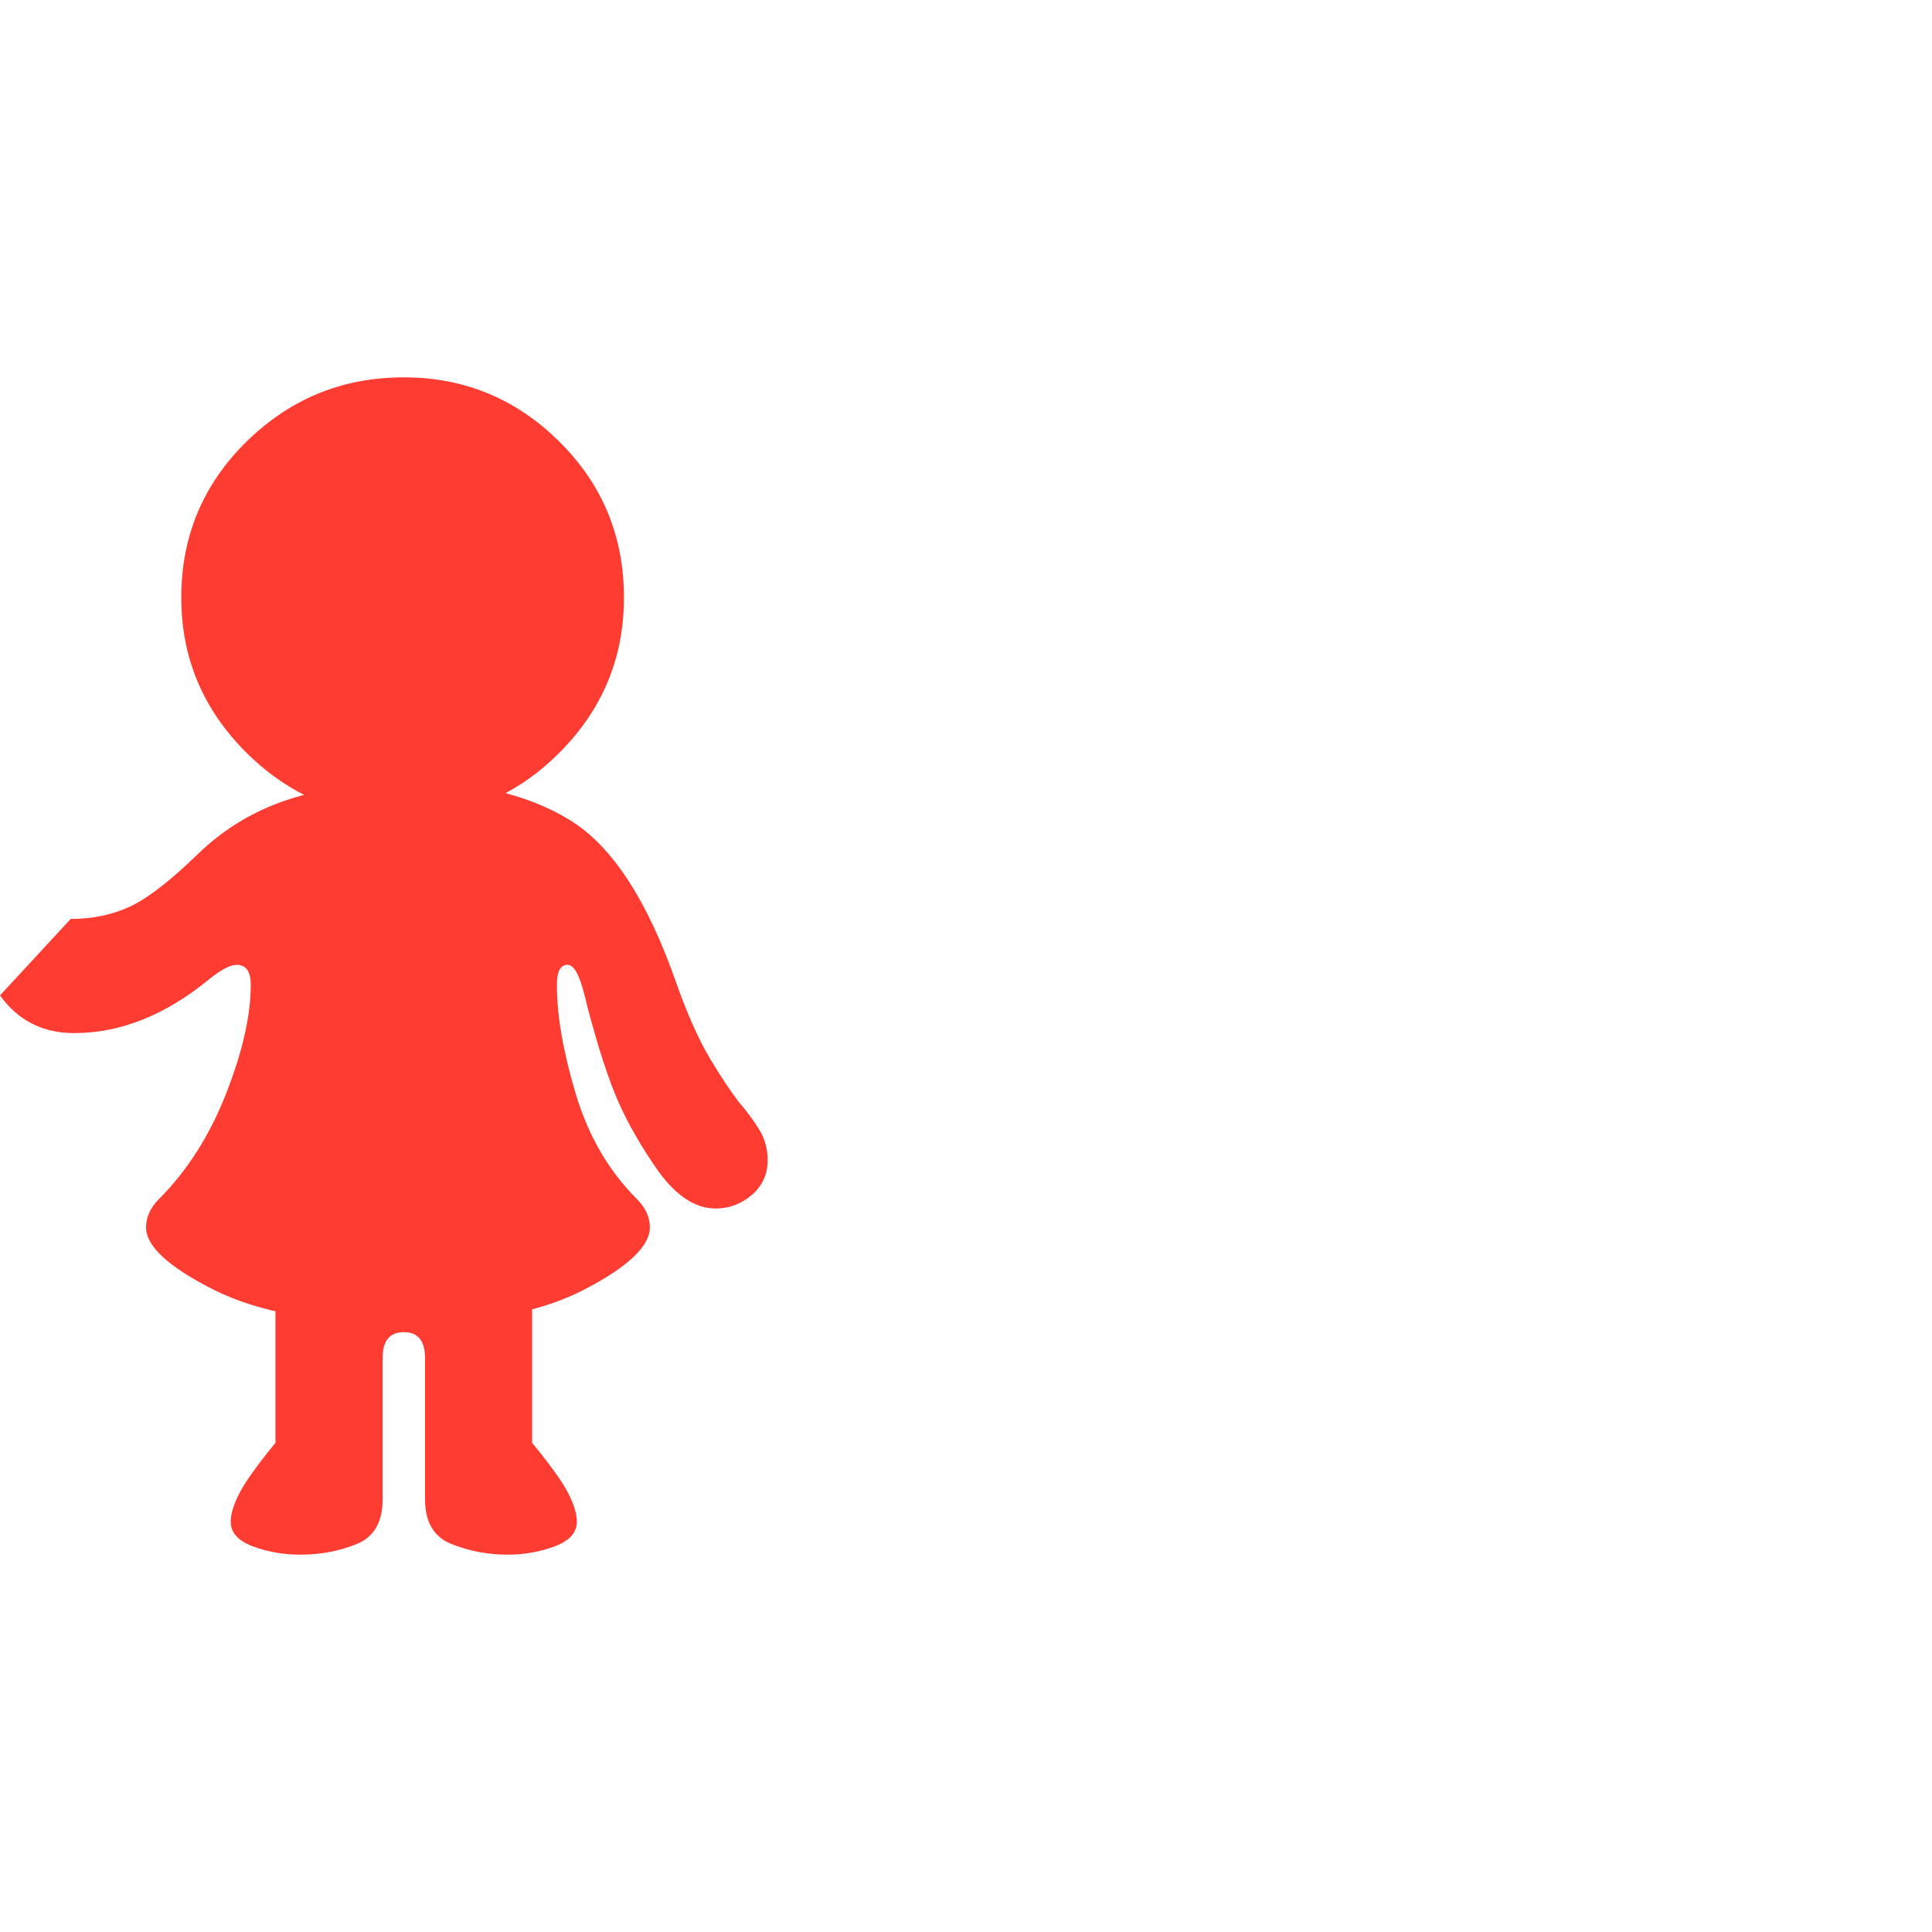 <svg version="1.1" xmlns="http://www.w3.org/2000/svg" style="fill:rgba(0,0,0,1.0)" width="256" height="256" viewBox="0 0 25.641 15.625"><path fill="rgb(255, 60, 50)" d="M5.359 12.562 C4.276 12.562 3.435 12.411 2.836 12.109 C2.237 11.807 1.938 11.531 1.938 11.281 C1.938 11.146 1.995 11.021 2.109 10.906 C2.484 10.531 2.781 10.065 3 9.508 C3.219 8.951 3.328 8.469 3.328 8.062 C3.328 7.885 3.266 7.797 3.141 7.797 C3.057 7.797 2.938 7.859 2.781 7.984 C2.198 8.464 1.599 8.703 0.984 8.703 C0.568 8.703 0.24 8.536 0 8.203 L0.938 7.188 C1.229 7.188 1.492 7.133 1.727 7.023 C1.961 6.914 2.26 6.682 2.625 6.328 C2.99 5.974 3.417 5.724 3.906 5.578 C4.396 5.432 4.88 5.359 5.359 5.359 C6.266 5.359 7 5.531 7.562 5.875 C8.125 6.219 8.599 6.948 8.984 8.062 C9.13 8.469 9.276 8.794 9.422 9.039 C9.568 9.284 9.698 9.479 9.812 9.625 C9.927 9.76 10.018 9.885 10.086 10 C10.154 10.115 10.188 10.245 10.188 10.391 C10.188 10.578 10.117 10.732 9.977 10.852 C9.836 10.971 9.677 11.031 9.5 11.031 C9.229 11.031 8.974 10.865 8.734 10.531 C8.516 10.219 8.341 9.917 8.211 9.625 C8.081 9.333 7.943 8.911 7.797 8.359 C7.755 8.172 7.714 8.031 7.672 7.938 C7.63 7.844 7.583 7.797 7.531 7.797 C7.438 7.797 7.391 7.885 7.391 8.062 C7.391 8.469 7.474 8.951 7.641 9.508 C7.807 10.065 8.078 10.531 8.453 10.906 C8.568 11.021 8.625 11.146 8.625 11.281 C8.625 11.531 8.333 11.807 7.75 12.109 C7.167 12.411 6.37 12.562 5.359 12.562 Z M3.984 15.625 C3.766 15.625 3.557 15.589 3.359 15.516 C3.161 15.443 3.062 15.333 3.062 15.188 C3.062 15.083 3.102 14.956 3.18 14.805 C3.258 14.654 3.417 14.432 3.656 14.141 L3.656 12.094 L7.062 12.094 L7.062 14.141 C7.302 14.432 7.461 14.654 7.539 14.805 C7.617 14.956 7.656 15.083 7.656 15.188 C7.656 15.333 7.557 15.443 7.359 15.516 C7.161 15.589 6.953 15.625 6.734 15.625 C6.474 15.625 6.227 15.578 5.992 15.484 C5.758 15.391 5.641 15.193 5.641 14.891 L5.641 13.016 C5.641 12.786 5.547 12.672 5.359 12.672 C5.172 12.672 5.078 12.786 5.078 13.016 L5.078 14.891 C5.078 15.193 4.964 15.391 4.734 15.484 C4.505 15.578 4.255 15.625 3.984 15.625 Z M5.359 5.844 C4.547 5.844 3.852 5.557 3.273 4.984 C2.695 4.411 2.406 3.724 2.406 2.922 C2.406 2.109 2.695 1.419 3.273 0.852 C3.852 0.284 4.547 -0 5.359 -0 C6.161 -0 6.849 0.284 7.422 0.852 C7.995 1.419 8.281 2.109 8.281 2.922 C8.281 3.724 7.995 4.411 7.422 4.984 C6.849 5.557 6.161 5.844 5.359 5.844 Z M25.641 15.625" /></svg>